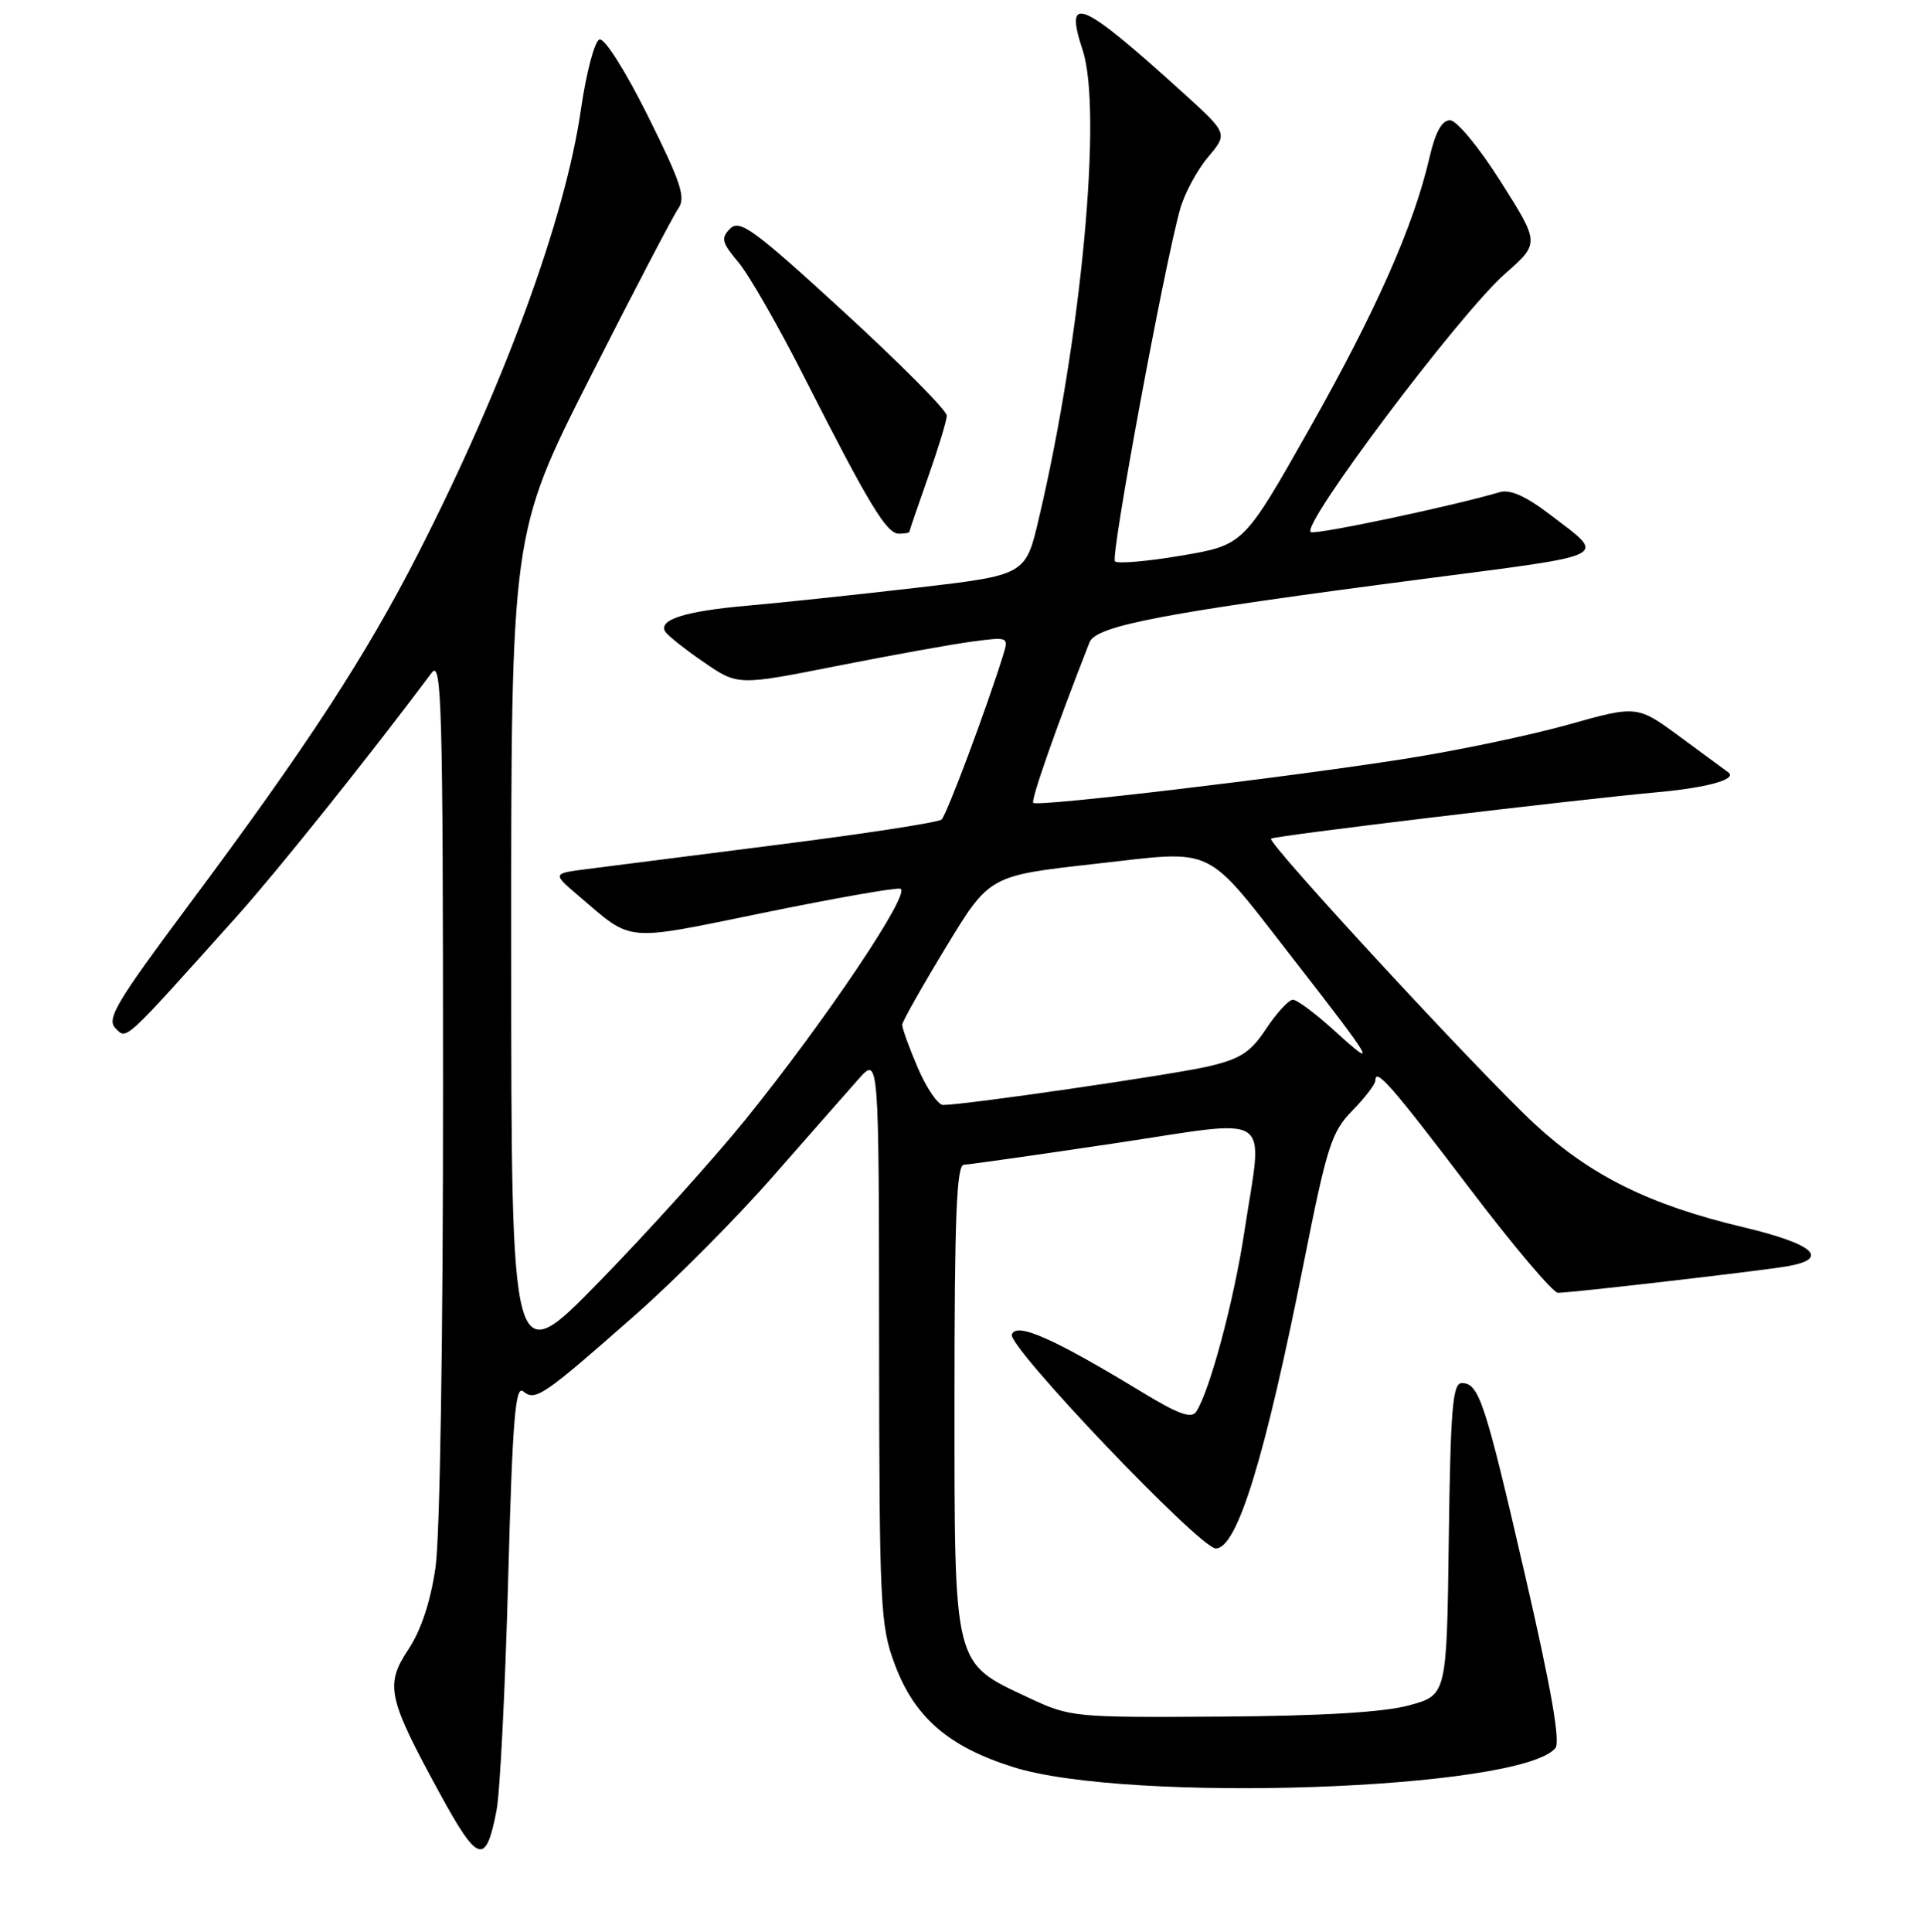 <?xml version="1.0" encoding="UTF-8" standalone="no"?>
<!DOCTYPE svg PUBLIC "-//W3C//DTD SVG 1.1//EN" "http://www.w3.org/Graphics/SVG/1.1/DTD/svg11.dtd" >
<svg xmlns="http://www.w3.org/2000/svg" xmlns:xlink="http://www.w3.org/1999/xlink" version="1.1" viewBox="0 0 256 257">
 <g >
 <path fill="currentColor"
d=" M 66.07 240.83 C 66.53 238.45 67.22 224.69 67.61 210.26 C 68.19 188.92 68.56 184.22 69.62 185.10 C 71.24 186.44 72.24 185.76 84.60 174.87 C 89.82 170.27 98.01 162.03 102.79 156.57 C 107.58 151.11 112.72 145.26 114.22 143.57 C 116.94 140.50 116.94 140.50 116.97 178.21 C 117.00 213.74 117.12 216.24 119.05 221.40 C 121.68 228.45 126.14 232.33 134.73 235.06 C 150.05 239.94 202.32 238.13 206.95 232.56 C 207.64 231.72 206.39 224.59 202.90 209.47 C 197.56 186.33 196.79 184.00 194.49 184.00 C 193.28 184.00 193.00 187.45 192.77 204.75 C 192.50 225.50 192.50 225.50 187.50 226.87 C 184.14 227.79 175.95 228.28 162.50 228.37 C 142.88 228.50 142.39 228.45 136.91 225.88 C 126.77 221.13 127.00 222.03 127.00 186.10 C 127.00 161.91 127.28 154.99 128.25 154.95 C 128.94 154.93 137.94 153.65 148.25 152.11 C 169.95 148.87 168.04 147.56 165.55 164.00 C 164.17 173.06 160.97 185.03 159.17 187.79 C 158.53 188.77 156.82 188.16 151.92 185.18 C 140.17 178.05 135.26 175.87 134.63 177.53 C 134.02 179.11 159.66 206.00 161.77 206.00 C 164.61 206.00 168.29 194.05 173.47 168.03 C 176.56 152.48 177.16 150.59 179.94 147.75 C 181.62 146.03 183.00 144.23 183.00 143.75 C 183.00 141.96 185.14 144.40 195.48 158.01 C 201.32 165.71 206.64 172.00 207.30 171.99 C 209.17 171.98 234.11 169.09 237.75 168.47 C 243.60 167.46 241.39 165.50 231.88 163.24 C 219.48 160.29 211.64 156.41 204.21 149.54 C 196.95 142.82 168.56 112.10 169.12 111.57 C 169.53 111.19 209.01 106.45 220.66 105.38 C 227.16 104.79 231.19 103.66 229.97 102.76 C 229.71 102.57 226.88 100.48 223.67 98.12 C 217.85 93.82 217.85 93.82 208.67 96.40 C 203.63 97.82 193.88 99.86 187.00 100.94 C 171.10 103.45 138.03 107.36 137.48 106.81 C 137.13 106.47 140.59 96.61 144.97 85.45 C 145.85 83.22 154.82 81.52 190.00 76.94 C 214.72 73.72 213.78 74.21 206.28 68.49 C 203.01 65.99 200.93 65.07 199.53 65.48 C 193.47 67.28 175.61 71.07 174.45 70.80 C 172.66 70.41 194.14 41.80 200.29 36.39 C 204.87 32.36 204.87 32.36 199.69 24.18 C 196.77 19.56 193.82 16.00 192.93 16.00 C 191.85 16.00 190.98 17.58 190.20 20.97 C 188.10 30.04 183.11 41.33 174.25 57.00 C 165.49 72.50 165.49 72.50 157.23 73.91 C 152.69 74.68 148.70 75.03 148.35 74.68 C 147.74 74.07 154.92 35.27 157.03 27.78 C 157.61 25.74 159.27 22.64 160.73 20.91 C 163.38 17.76 163.38 17.76 157.44 12.37 C 143.79 -0.01 141.54 -0.96 144.06 6.69 C 146.71 14.73 143.88 45.04 138.22 69.00 C 136.46 76.50 136.46 76.50 121.98 78.19 C 114.01 79.11 103.90 80.19 99.50 80.57 C 91.16 81.30 87.54 82.44 88.52 84.04 C 88.84 84.55 91.14 86.38 93.64 88.09 C 98.17 91.21 98.17 91.21 111.34 88.60 C 118.58 87.17 126.69 85.70 129.37 85.35 C 134.15 84.71 134.22 84.74 133.49 87.10 C 131.36 93.99 125.96 108.43 125.28 109.03 C 124.85 109.41 115.05 110.92 103.50 112.38 C 91.95 113.85 80.47 115.31 78.00 115.63 C 73.50 116.21 73.50 116.21 77.00 119.19 C 84.28 125.41 82.84 125.27 101.52 121.45 C 110.86 119.53 119.08 118.08 119.79 118.23 C 121.40 118.56 109.84 135.78 99.17 148.97 C 94.95 154.18 86.22 163.86 79.77 170.47 C 68.03 182.50 68.03 182.50 68.02 126.74 C 68.00 70.98 68.00 70.98 78.50 50.24 C 84.28 38.83 89.56 28.72 90.24 27.76 C 91.28 26.30 90.64 24.36 86.21 15.44 C 83.21 9.42 80.43 5.02 79.76 5.25 C 79.12 5.46 78.01 9.64 77.30 14.54 C 75.21 29.05 67.16 51.02 55.74 73.44 C 48.69 87.27 40.88 99.25 25.08 120.44 C 15.49 133.31 14.14 135.57 15.36 136.79 C 16.90 138.32 16.26 138.91 31.43 122.00 C 36.89 115.91 49.08 100.68 57.44 89.50 C 58.77 87.72 58.94 93.68 58.95 144.50 C 58.96 177.71 58.54 204.42 57.95 208.50 C 57.29 213.05 56.03 216.86 54.35 219.41 C 51.20 224.16 51.56 225.83 58.49 238.54 C 63.61 247.93 64.65 248.24 66.07 240.83 Z  M 121.00 70.75 C 121.01 70.61 122.12 67.35 123.48 63.50 C 124.84 59.65 125.97 55.96 125.98 55.29 C 125.99 54.62 119.84 48.43 112.31 41.52 C 100.34 30.54 98.43 29.14 97.16 30.41 C 95.89 31.68 96.03 32.24 98.25 34.89 C 99.65 36.55 103.60 43.44 107.03 50.21 C 115.61 67.11 117.96 71.00 119.60 71.00 C 120.37 71.00 121.00 70.89 121.00 70.75 Z  M 122.12 142.06 C 120.96 139.35 120.02 136.76 120.05 136.31 C 120.08 135.87 122.70 131.22 125.87 126.00 C 131.64 116.50 131.64 116.50 145.57 114.94 C 162.11 113.10 160.00 112.07 172.41 128.00 C 182.76 141.28 183.46 142.50 177.70 137.25 C 175.14 134.91 172.59 133.00 172.04 133.00 C 171.48 133.00 169.89 134.73 168.49 136.83 C 166.39 140.01 165.07 140.87 160.73 141.88 C 155.92 142.99 128.36 147.00 125.49 147.00 C 124.81 147.00 123.29 144.78 122.12 142.06 Z "/>
</g>
</svg>